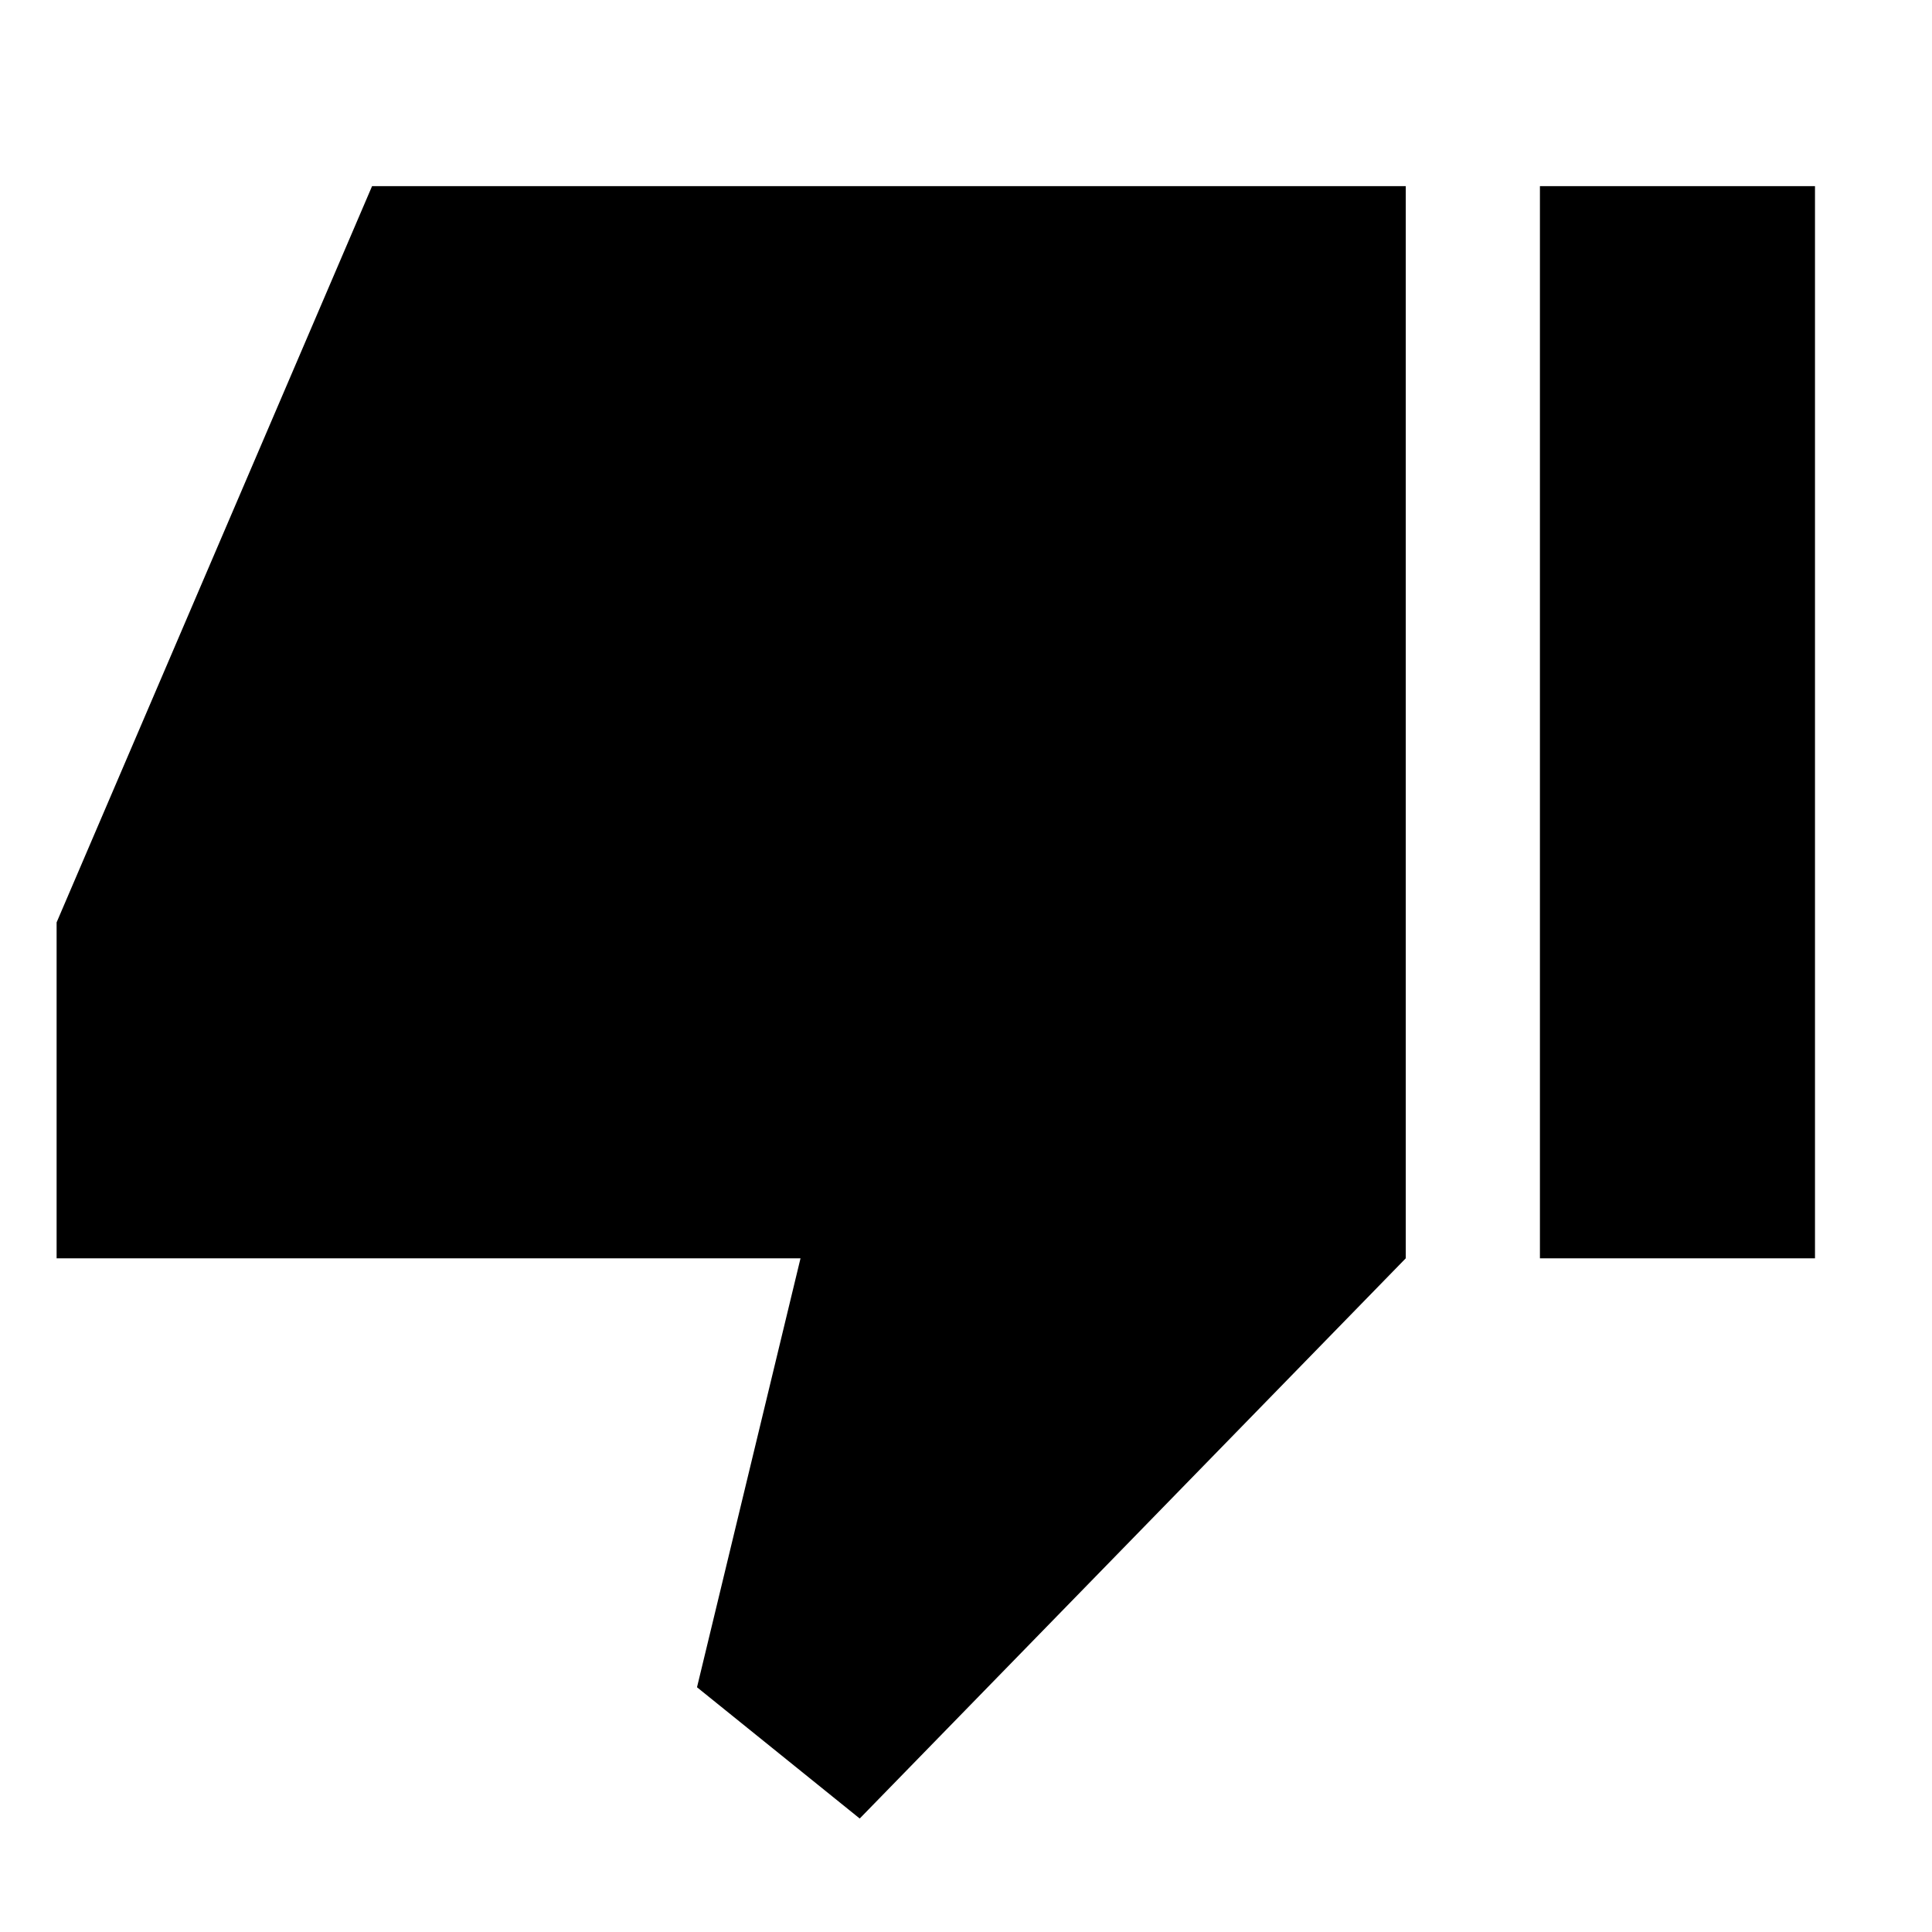 <svg xmlns="http://www.w3.org/2000/svg" height="40" viewBox="0 -960 960 960" width="40"><path d="M28.13-334.75v-166.92l156.75-365.84h513.63v532.76L427.19-56.39l-80.85-65.22 51.43-213.14H28.13Zm737.05 0v-532.76h136.68v532.76H765.18Z"/></svg>